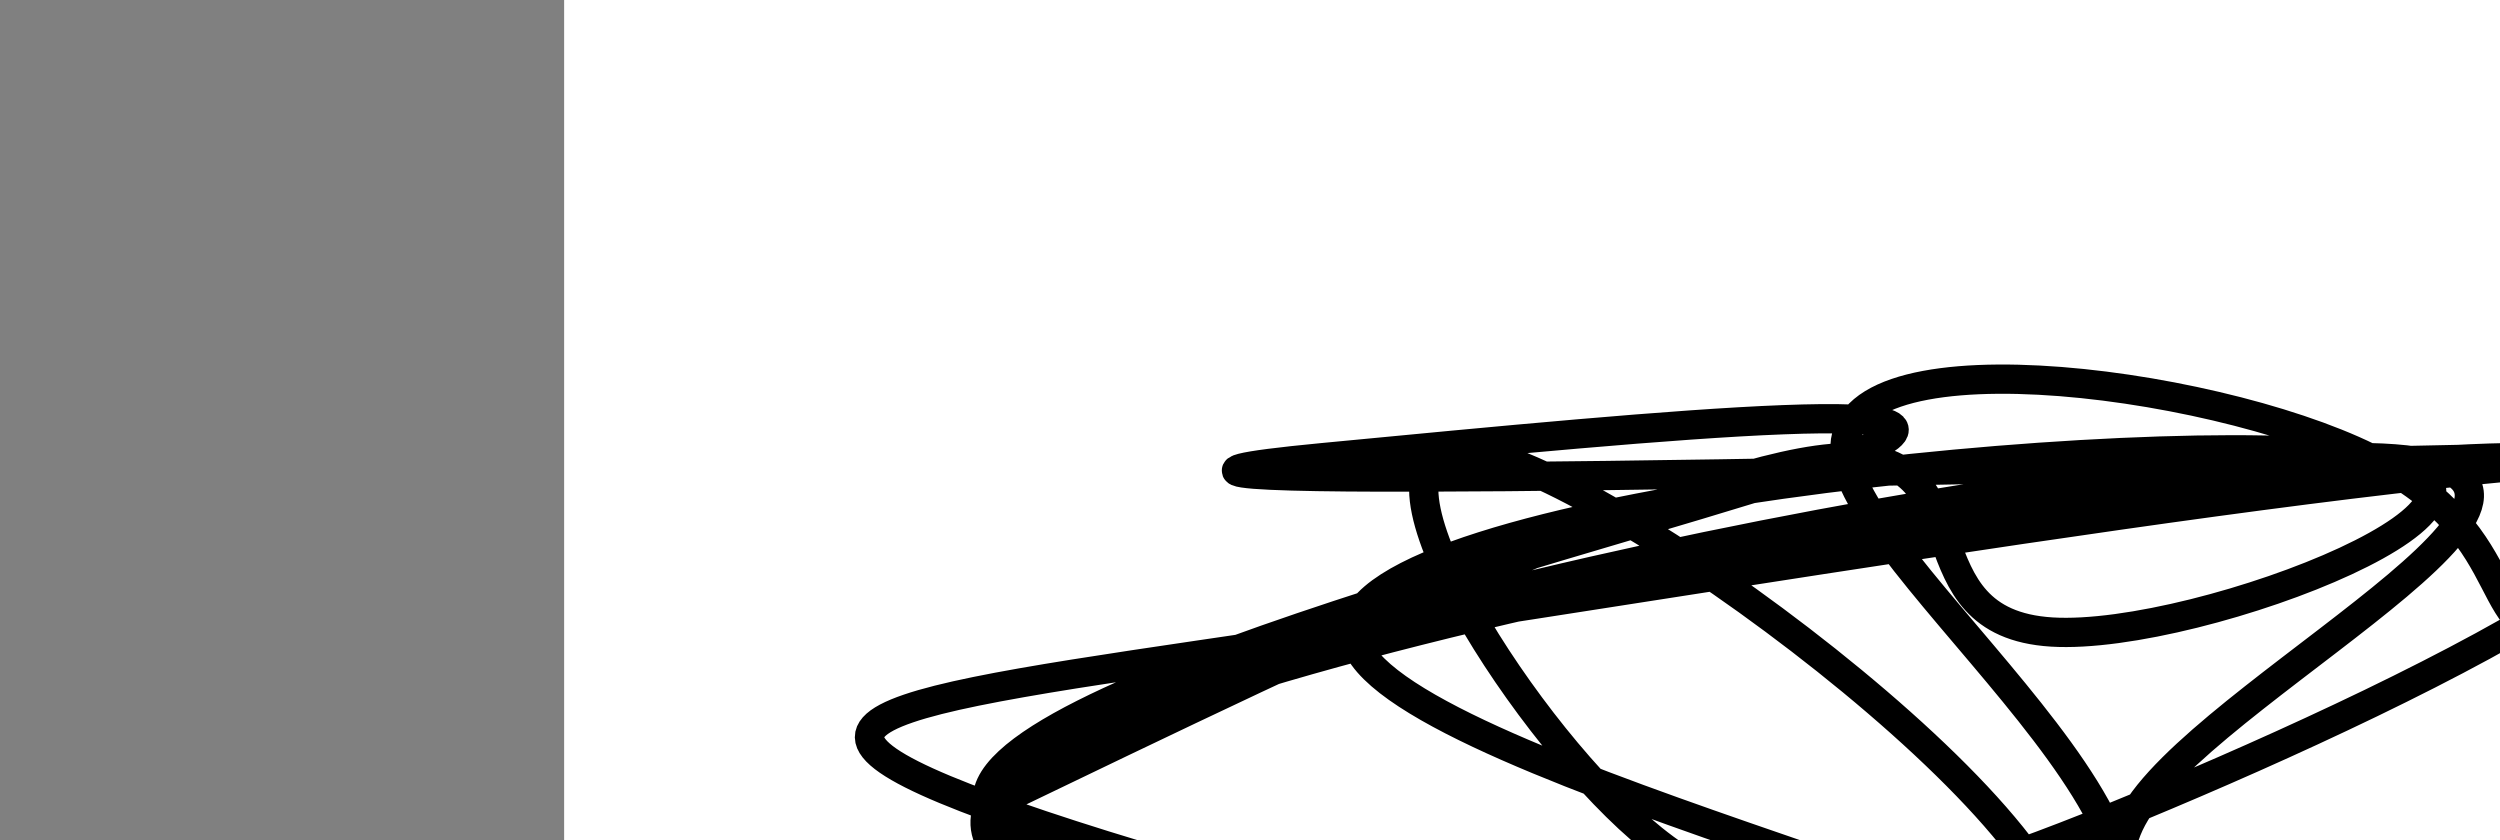 <?xml version="1.0" encoding="utf-8"?><svg version="1.1" id="Calque_1" xmlns="http://www.w3.org/2000/svg" xmlns:xlink="http://www.w3.org/1999/xlink" x="0px" y="0px" width="2136px" height="718px" viewBox="-482 180 2136 718" enable-background="new -482 180 2136 718" xml:space="preserve"><rect x="-482" y="180" width="2136" height="718" fill="#808080" stroke="none"/><g xmlns="http://www.w3.org/2000/svg"><polygon points="0,1440 0,0 2560,0 2560,1440" fill="rgb(255,255,255)" stroke-width="1" stroke-linecap="butt" stroke-linejoin="miter"/><path d="M362.5,869c306.98,-147.878 613.961,-295.756 732.5,-298c118.539,-2.244 48.637,141.147 176,149c127.363,7.853 451.992,-119.832 271,-149c-180.992,-29.168 -867.605,40.181 -867,149c0.605,108.819 688.427,257.108 596.5,298c-91.927,40.892 -963.602,-25.612 -909,-149c54.602,-123.388 1035.483,-303.658 1328.5,-298c293.017,5.658 -101.829,197.244 -345,298c-243.171,100.756 -334.666,110.68 -447,0c-112.334,-110.68 -245.506,-341.965 -102,-298c143.506,43.965 563.69,363.18 474.5,447c-89.19,83.82 -687.755,-67.757 -909,-149c-221.245,-81.243 -65.17,-92.154 312.5,-149c377.67,-56.846 976.934,-159.627 1165,-149c188.066,10.627 -35.067,134.662 -122,149c-86.933,14.338 -37.666,-81.022 -176,-149c-138.334,-67.978 -464.27,-108.575 -447,0c17.27,108.575 377.746,366.32 176.5,447c-201.246,80.68 -964.212,-15.706 -909,-149c55.212,-133.294 928.604,-303.497 1179.5,-298c250.896,5.497 -120.702,186.694 -196,298c-75.298,111.306 145.704,152.721 -74.5,149c-220.204,-3.721 -881.612,-52.579 -909,-149c-27.387,-96.421 579.246,-240.406 732.5,-298c153.254,-57.594 -146.873,-28.797 -447,0c-300.127,28.797 371.437,14.398 1043,0" fill-opacity="0" fill="rgb(0,0,0)" stroke="rgb(0,0,0)" stroke-width="25" stroke-linecap="round" stroke-linejoin="round"/></g></svg>